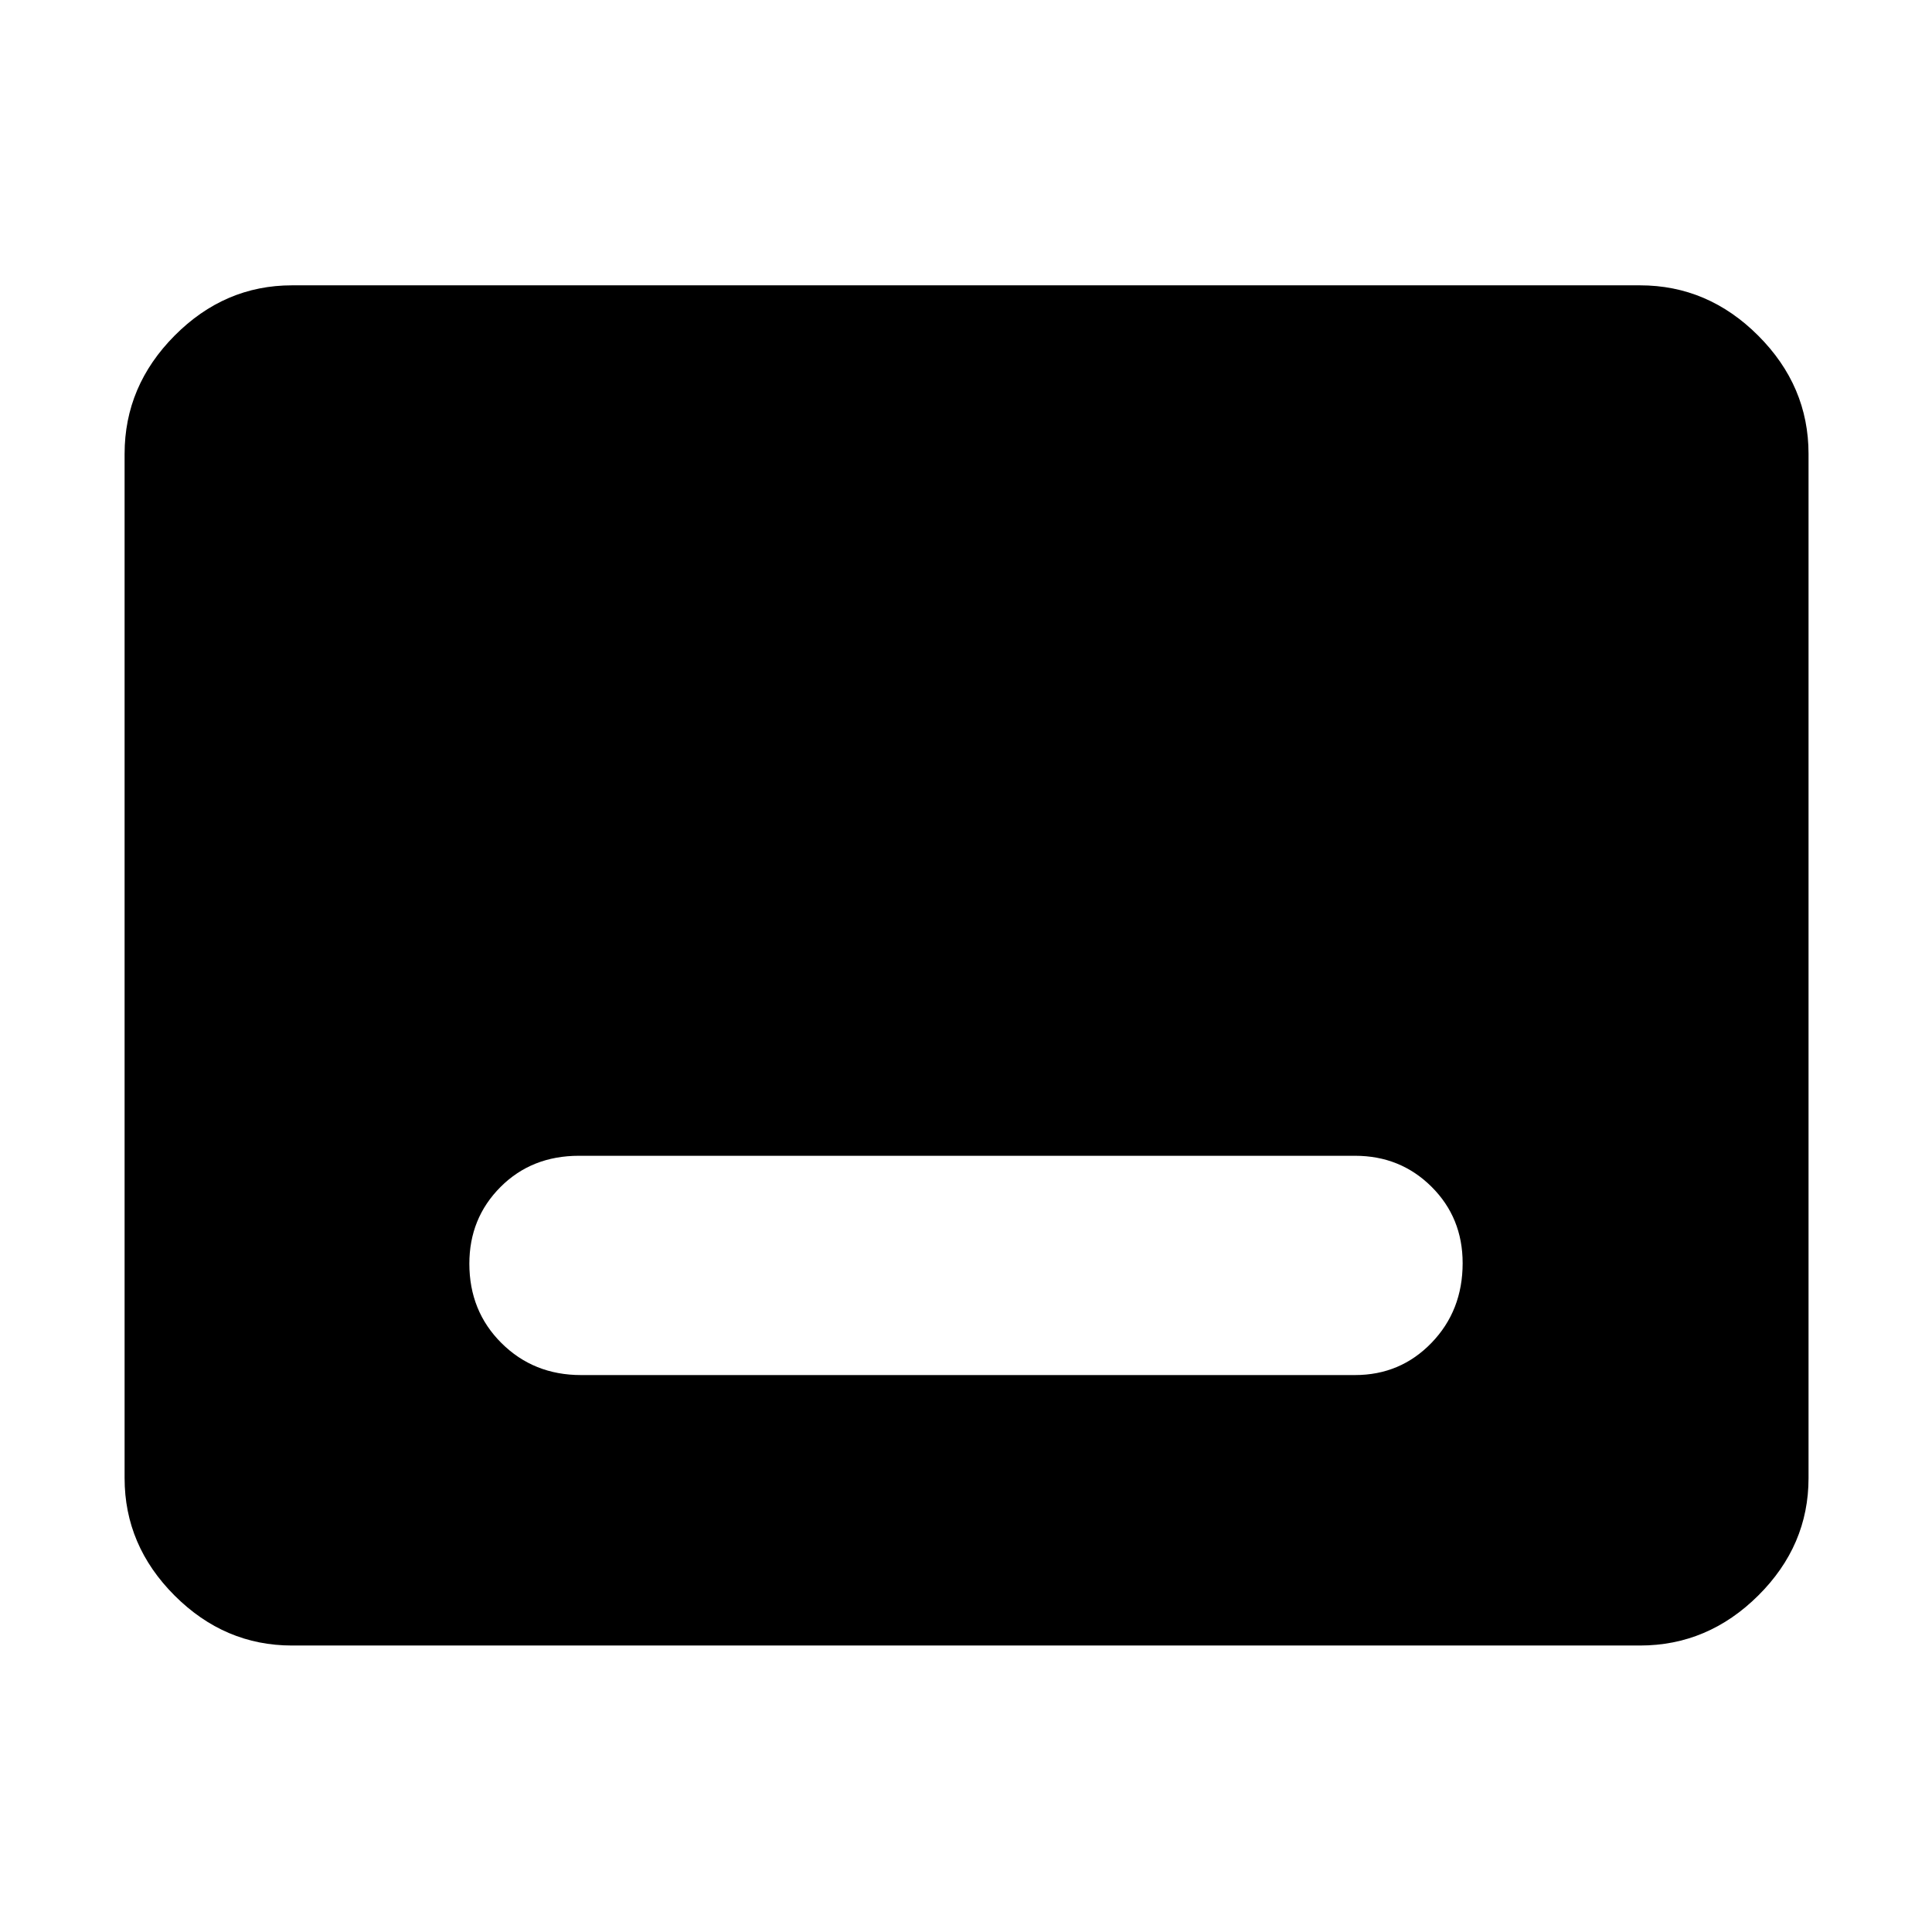 <svg xmlns="http://www.w3.org/2000/svg" height="48" viewBox="0 -960 960 960" width="48"><path d="M145.09-142.35q-33.5 0-58.34-24.83-24.84-24.84-24.84-58.34v-508.96q0-33.73 24.84-58.74 24.84-25 58.34-25h669.82q33.74 0 58.74 25 25 25.01 25 58.74v508.96q0 33.5-25 58.34-25 24.83-58.74 24.83H145.09ZM288.7-276.74h384.6q22.54 0 38.01-16.01 15.47-16.01 15.47-39.6 0-22.59-15.47-37.97-15.47-15.38-38.01-15.38H287.7q-23.54 0-39.01 15.52-15.47 15.51-15.47 38.1 0 23.58 15.97 39.46 15.97 15.88 39.51 15.88Z"/></svg>